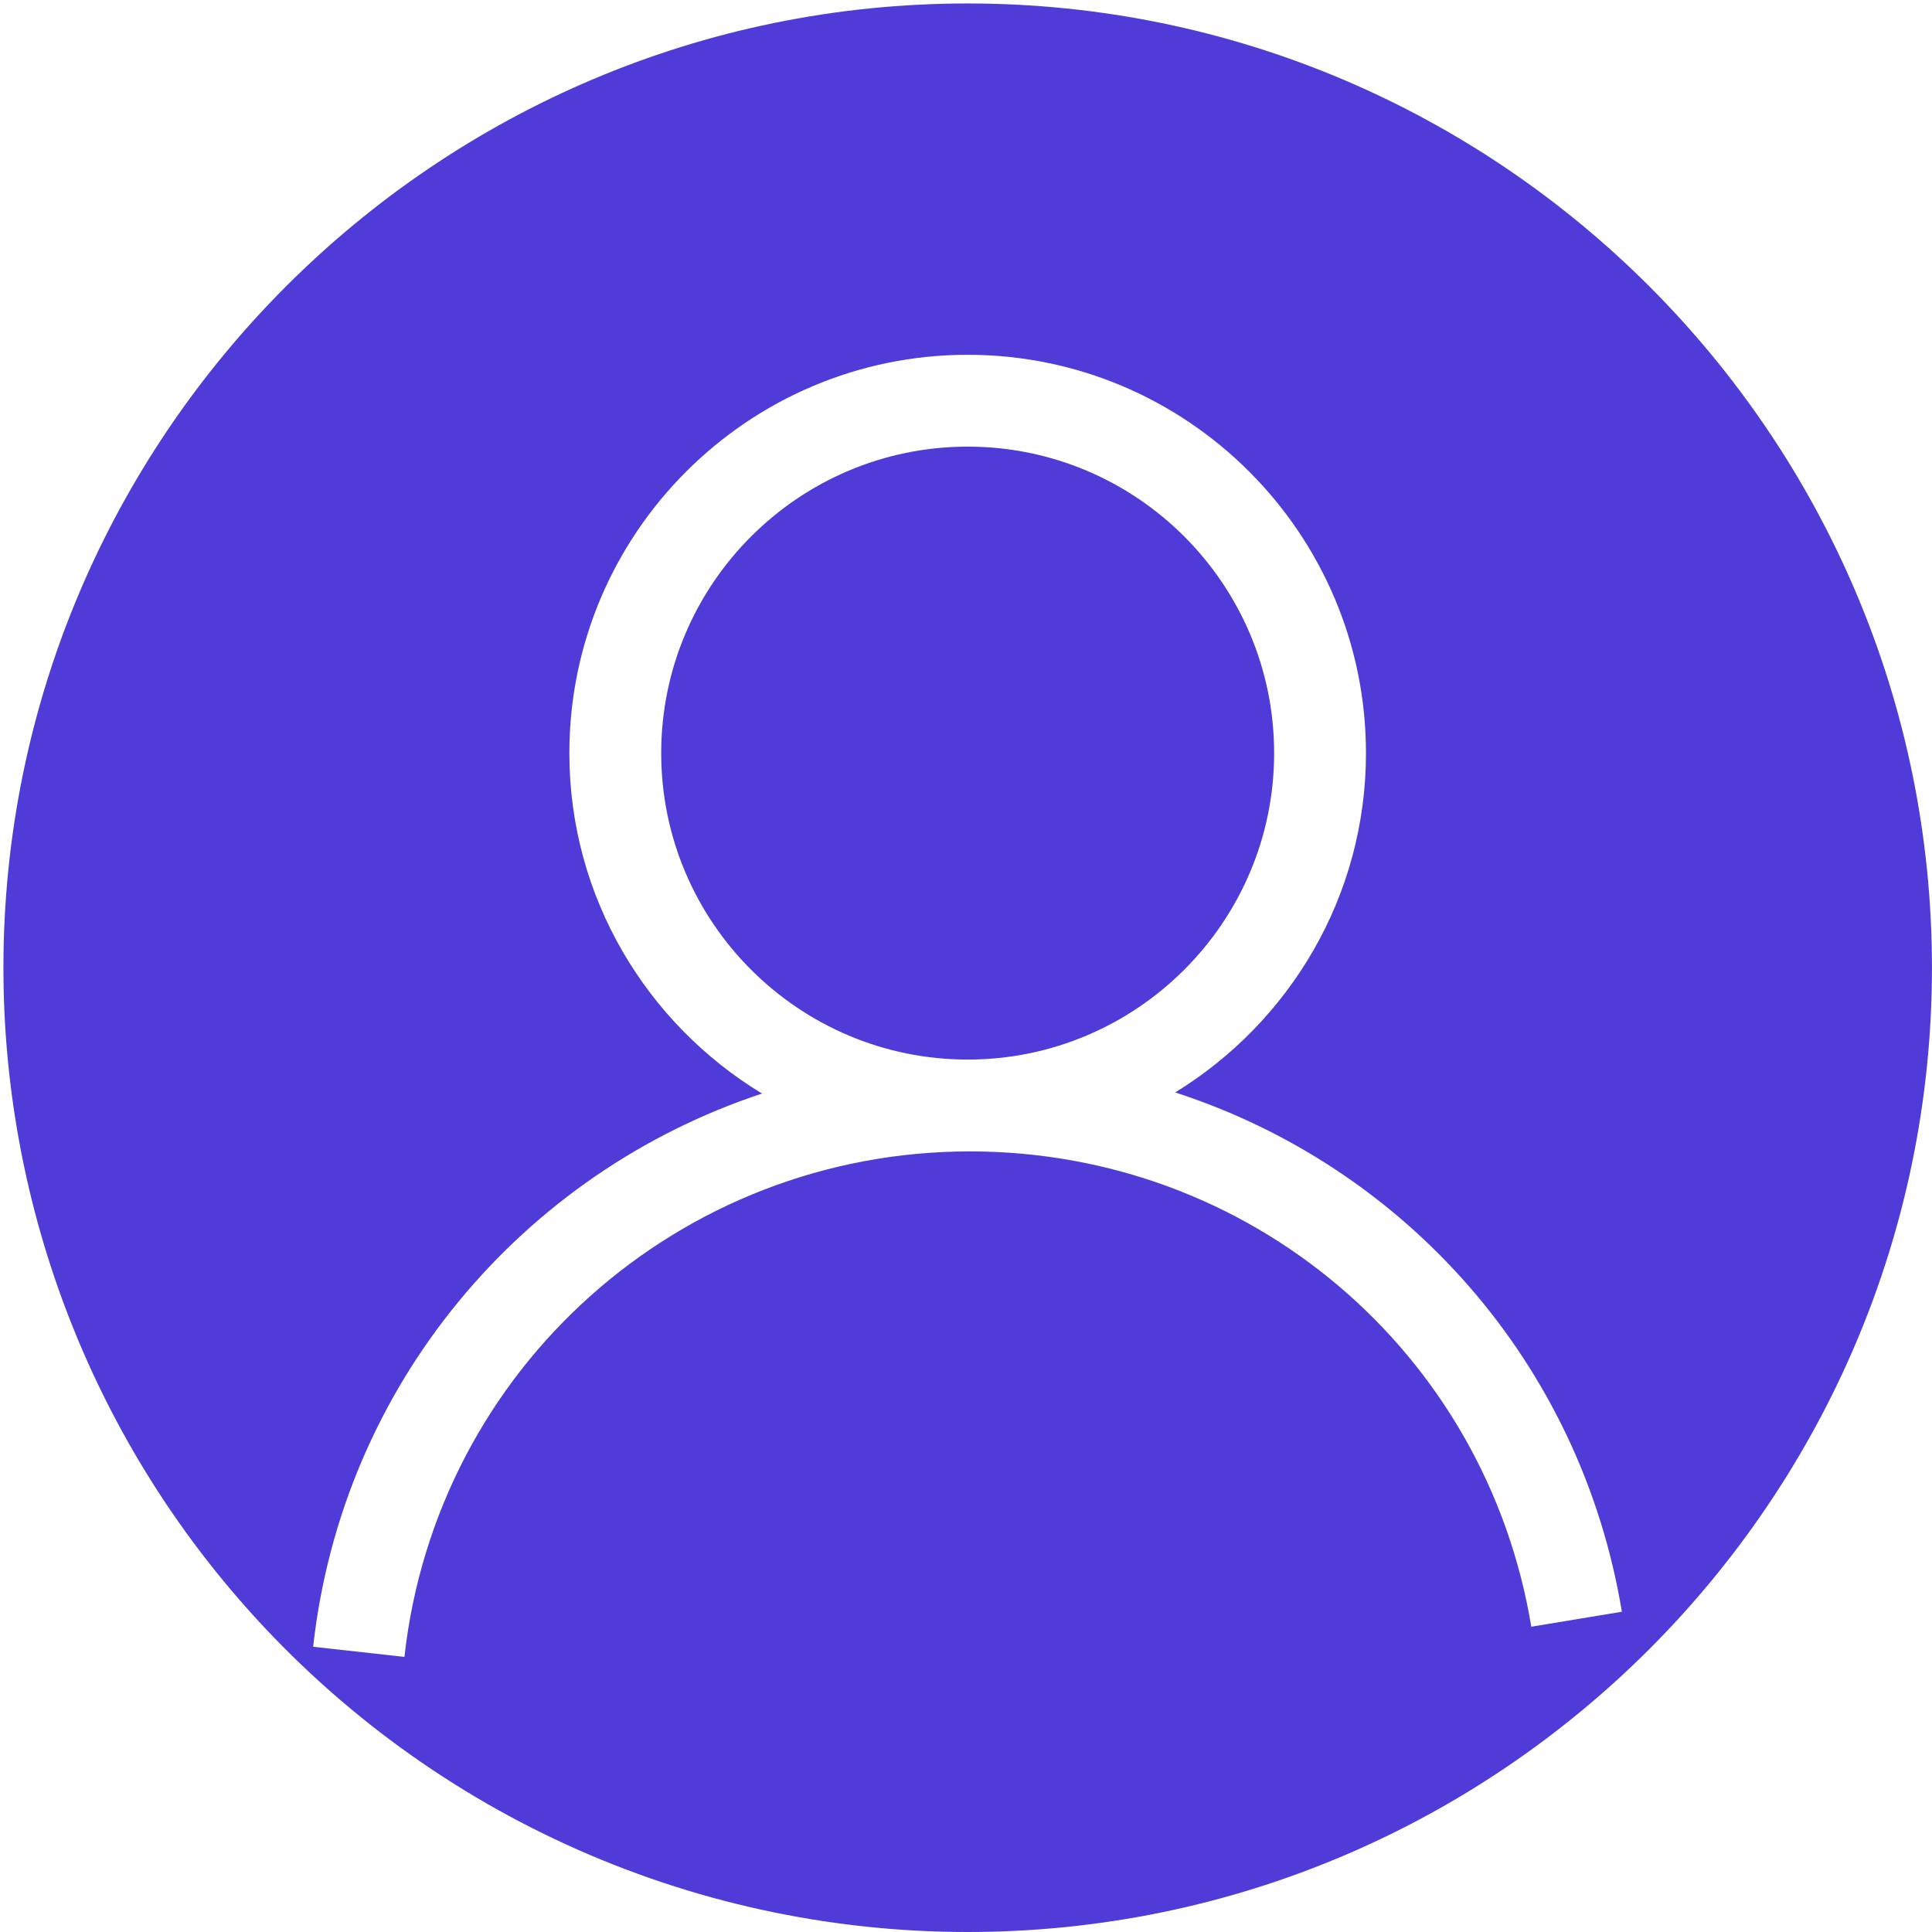 <?xml version="1.0" standalone="no"?><!DOCTYPE svg PUBLIC "-//W3C//DTD SVG 1.1//EN" "http://www.w3.org/Graphics/SVG/1.1/DTD/svg11.dtd"><svg class="icon" width="200px" height="200.00px" viewBox="0 0 1024 1024" version="1.1" xmlns="http://www.w3.org/2000/svg"><path fill="#4f3bd8" d="M675.319 399.169c0-89.577-72.87-162.447-162.423-162.447-89.577 0-162.447 72.87-162.447 162.447 0 89.554 72.869 162.422 162.447 162.423C602.449 561.592 675.319 488.723 675.319 399.169zM512.895 1.834C231.091 1.834 1.812 231.113 1.812 512.917c0 122.923 44.254 241.709 124.634 334.472 97.206 112.252 238.072 176.611 386.45 176.611 281.804 0 511.083-229.279 511.083-511.083S794.699 1.834 512.895 1.834zM811.621 862.196c-24.17-145.976-149.303-251.929-297.538-251.929-153.914 0-282.778 115.174-299.724 267.924l-48.389-5.371c15.463-139.243 111.121-251.295 237.919-293.211-61.078-37.031-102.115-103.943-102.115-180.44 0-116.41 94.711-211.122 211.121-211.122s211.098 94.711 211.098 211.121c0 76.089-40.588 142.694-101.118 179.846 121.573 39.394 214.872 143.034 236.755 275.244L811.621 862.196z" /></svg>